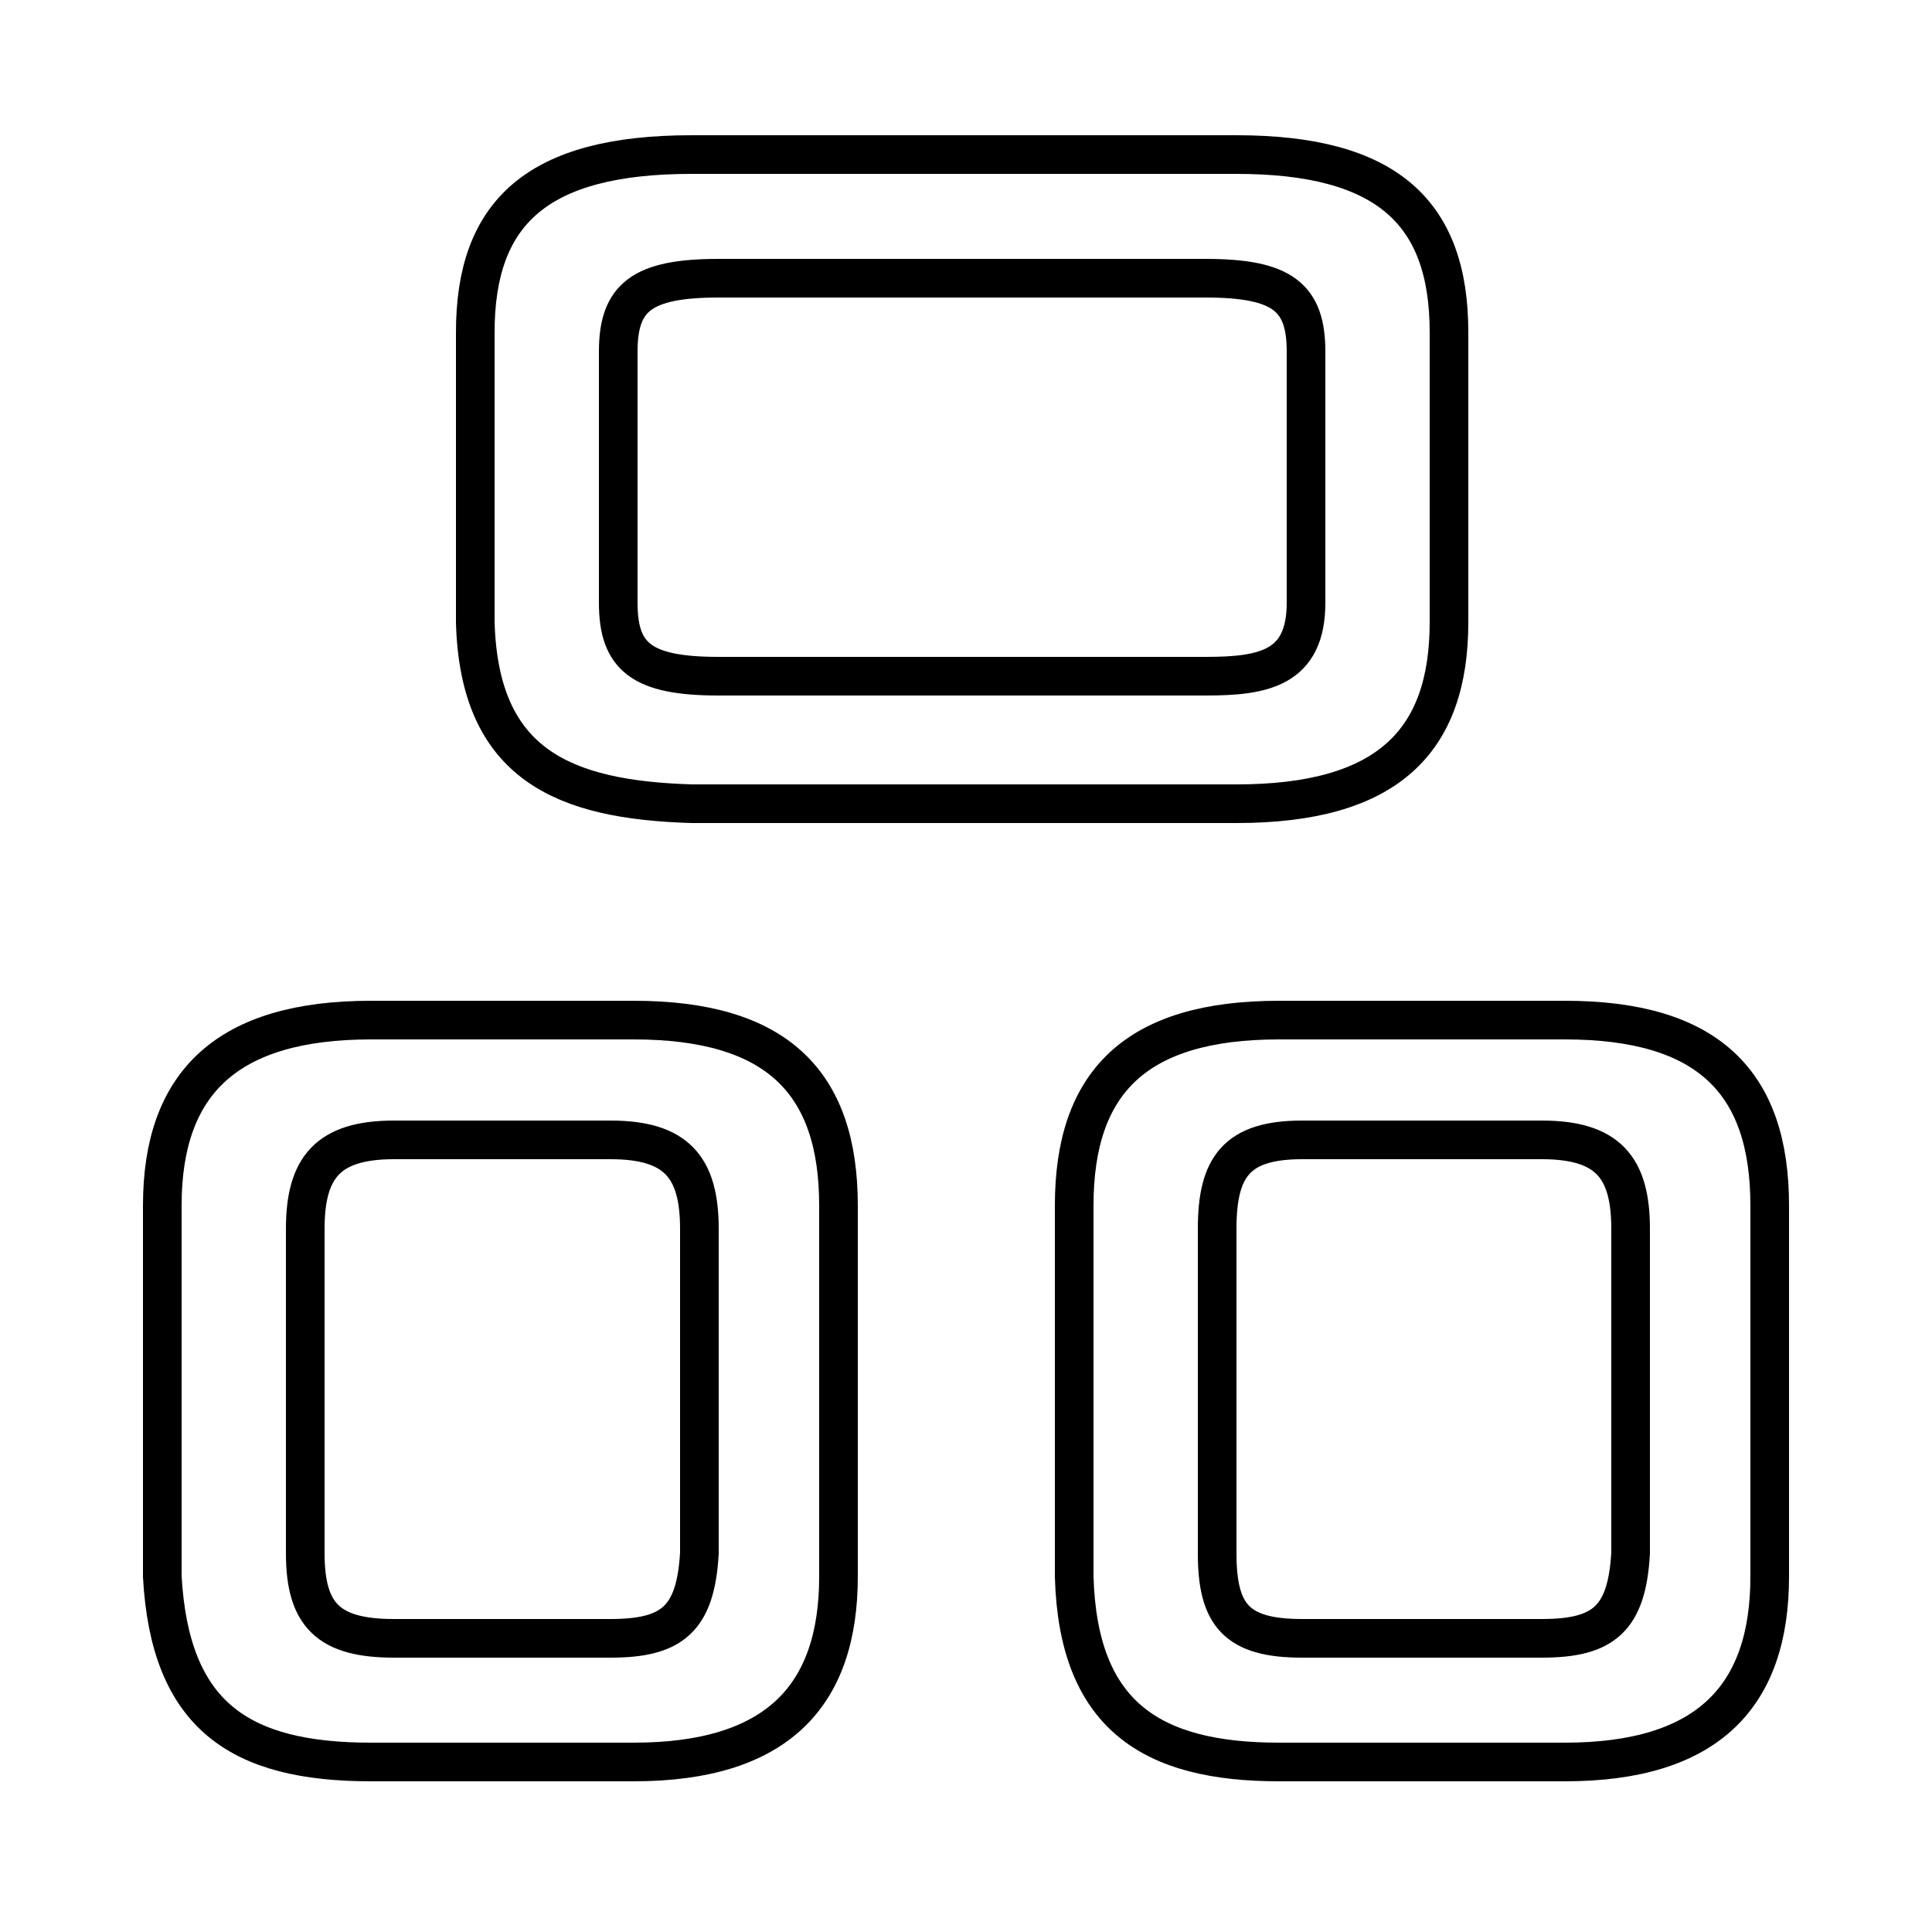 <svg xmlns="http://www.w3.org/2000/svg" viewBox="0 -44.0 50.0 50.0">
    <rect x="0" y="-44.0" width="50.0" height="50.0" fill="#808080" stroke="none"/>
    <g transform="scale(1, -1)">
        <!-- ボディの枠 -->
        <rect x="0" y="-6.0" width="50.0" height="50.0"
            stroke="white" fill="white"/>
        <!-- グリフ座標系の原点 -->
        <circle cx="0" cy="0" r="5" fill="white"/>
        <!-- グリフのアウトライン -->
        <g style="fill:none;stroke:#000000;stroke-width:1;">
<path d="M 10.2 1.6 C 8.5 1.6 7.9 2.2 7.9 3.8 L 7.9 12.2 C 7.9 13.8 8.5 14.5 10.2 14.5 L 15.8 14.5 C 17.5 14.5 18.1 13.8 18.1 12.2 L 18.1 3.8 C 18.0 2.1 17.4 1.6 15.8 1.6 Z M 33.7 1.6 C 32.0 1.6 31.5 2.2 31.5 3.8 L 31.5 12.2 C 31.5 13.8 32.0 14.5 33.7 14.5 L 39.9 14.5 C 41.6 14.5 42.2 13.8 42.2 12.2 L 42.2 3.8 C 42.1 2.1 41.5 1.6 39.9 1.6 Z M 16.4 -1.6 C 20.1 -1.6 21.7 0.1 21.7 3.2 L 21.7 12.8 C 21.7 16.0 20.1 17.6 16.4 17.6 L 9.6 17.6 C 5.9 17.6 4.2 16.0 4.2 12.8 L 4.2 3.2 C 4.4 -0.4 6.2 -1.6 9.6 -1.6 Z M 40.5 -1.6 C 44.2 -1.6 45.8 0.1 45.8 3.2 L 45.8 12.8 C 45.8 16.0 44.2 17.6 40.5 17.6 L 33.1 17.6 C 29.4 17.6 27.8 16.0 27.8 12.8 L 27.8 3.2 C 27.9 -0.4 29.8 -1.6 33.1 -1.6 Z M 18.6 26.5 C 16.6 26.5 16.0 27.0 16.0 28.4 L 16.0 34.9 C 16.0 36.3 16.6 36.8 18.6 36.8 L 31.2 36.8 C 33.2 36.8 33.8 36.3 33.8 34.9 L 33.8 28.4 C 33.8 26.7 32.7 26.5 31.2 26.5 Z M 32.0 23.2 C 35.9 23.2 37.5 24.8 37.5 27.9 L 37.5 35.4 C 37.5 38.5 35.9 40.0 32.0 40.0 L 17.9 40.0 C 13.9 40.0 12.3 38.5 12.3 35.4 L 12.3 27.9 C 12.4 24.2 14.6 23.3 17.9 23.2 Z"/>
</g>
</g>
</svg>